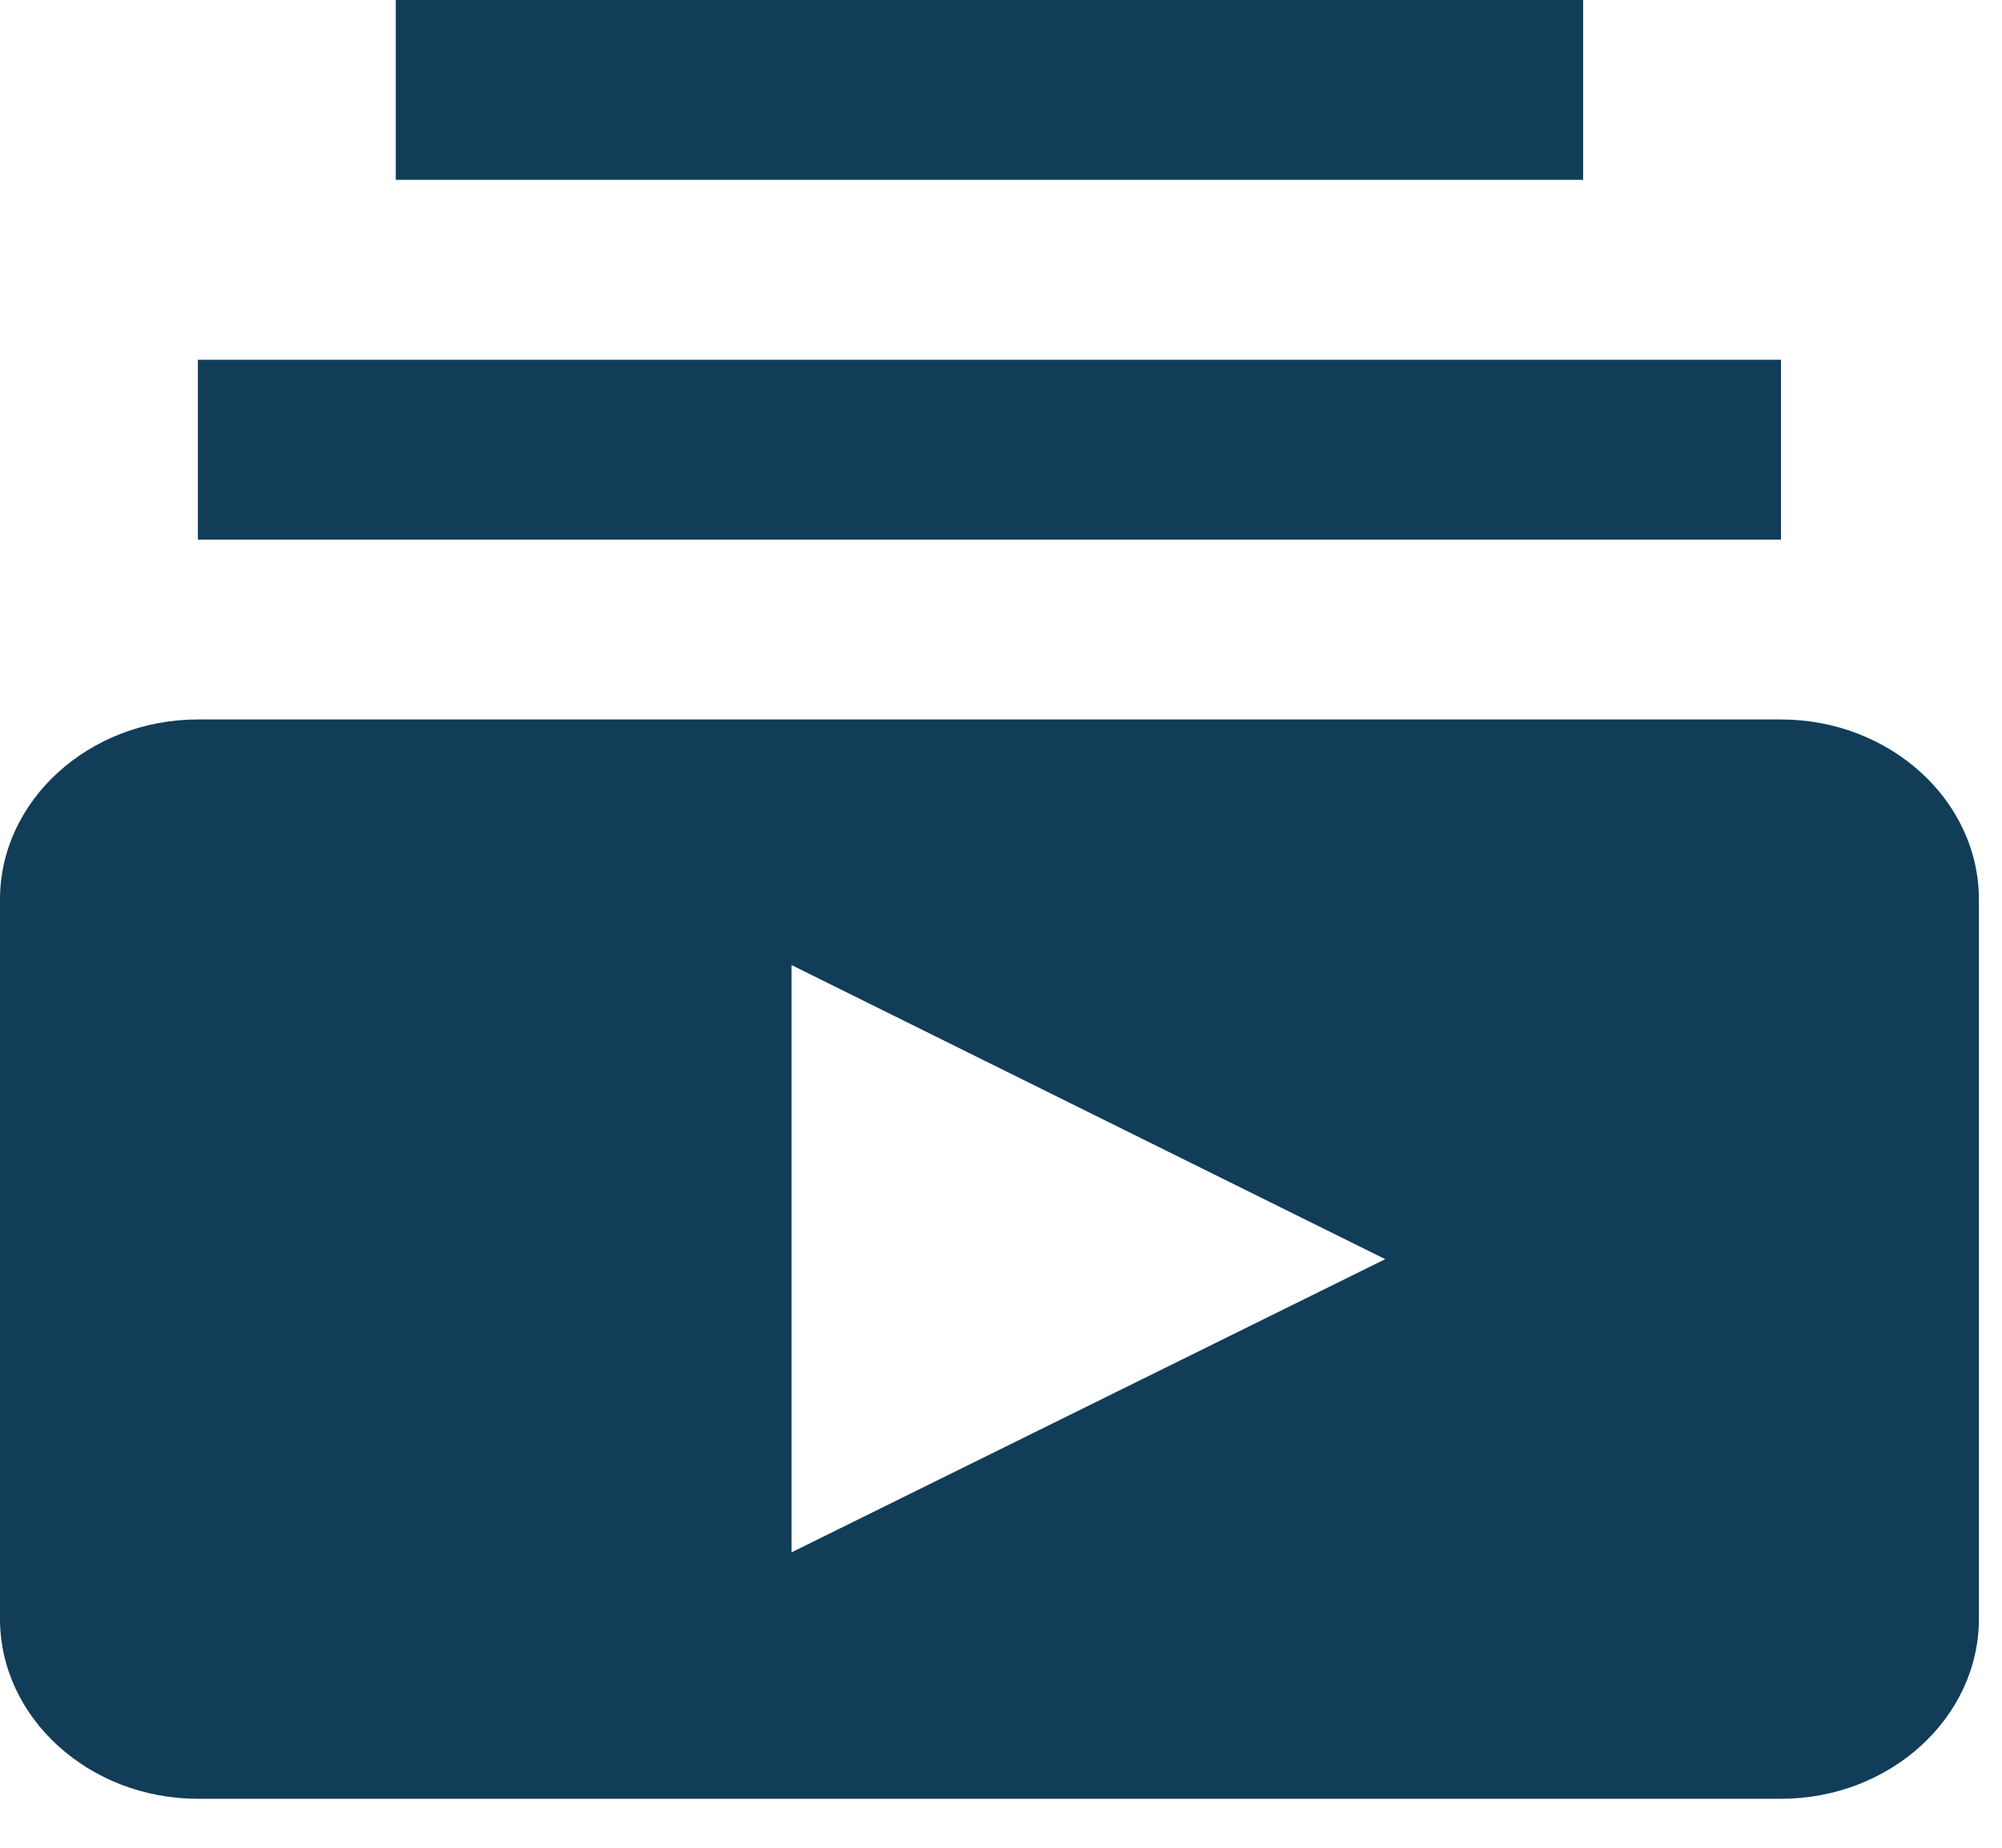 <svg width="26" height="24" viewBox="0 0 26 24" fill="none" xmlns="http://www.w3.org/2000/svg">
<path d="M23.13 7.009H2.57V4.673H23.13V7.009ZM20.56 0H5.14V2.336H20.56V0ZM25.7 11.682V21.027C25.7 22.312 24.544 23.364 23.13 23.364H2.57C1.157 23.364 0 22.312 0 21.027V11.682C0 10.397 1.157 9.345 2.57 9.345H23.13C24.544 9.345 25.7 10.397 25.7 11.682ZM17.99 16.355L10.28 12.535V20.163L17.99 16.355Z" fill="#113D59"/>
</svg>
